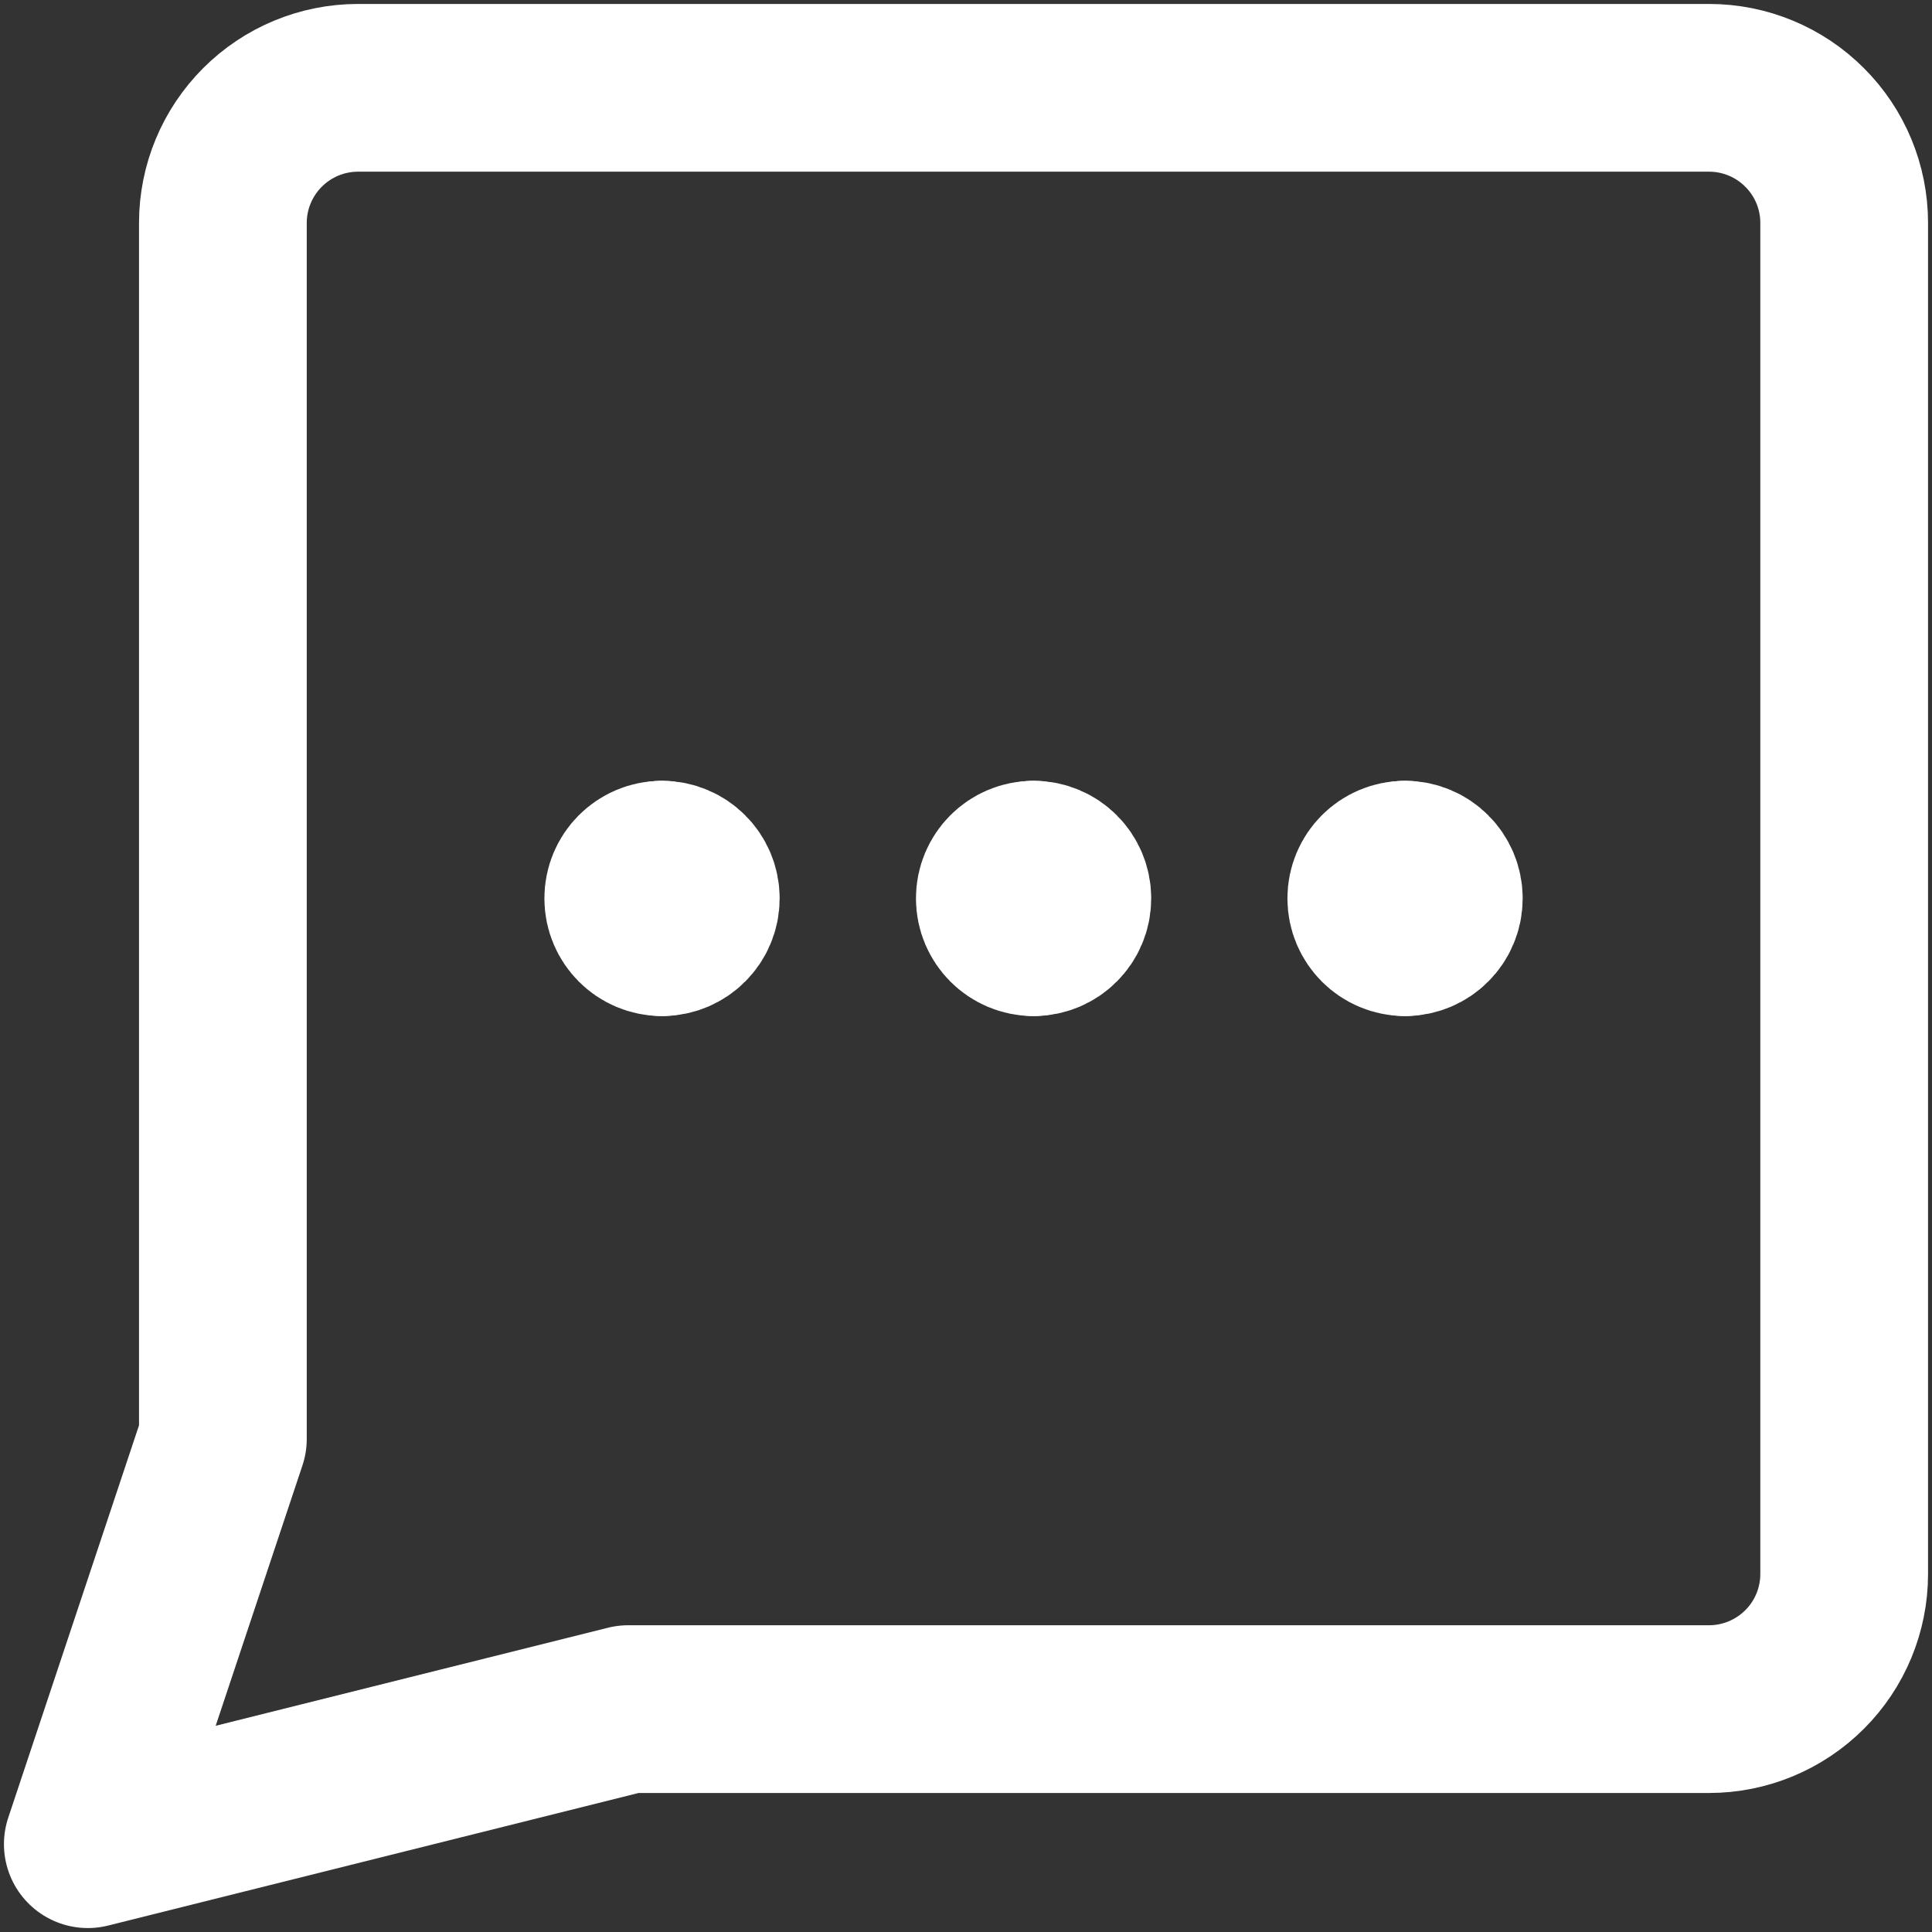 <svg width="22" height="22" viewBox="0 0 22 22" fill="none" xmlns="http://www.w3.org/2000/svg">
<rect x="0" y="0" width="22" height="22" fill="#333333" stroke="none"/>
<path d="M7.154 19.462L1 21L2.538 16.385V2.538C2.538 2.13 2.701 1.739 2.989 1.451C3.278 1.162 3.669 1 4.077 1H19.462C19.869 1 20.261 1.162 20.549 1.451C20.838 1.739 21 2.13 21 2.538V17.923C21 18.331 20.838 18.723 20.549 19.011C20.261 19.299 19.869 19.462 19.462 19.462H7.154Z" stroke="white" stroke-width="1.91" stroke-linecap="round" stroke-linejoin="round"/>
<path d="M11.769 10.615C11.557 10.615 11.385 10.443 11.385 10.23C11.385 10.018 11.557 9.846 11.769 9.846" stroke="white" stroke-width="1.91" stroke-linecap="round" stroke-linejoin="round"/>
<path d="M11.77 10.615C11.982 10.615 12.154 10.443 12.154 10.23C12.154 10.018 11.982 9.846 11.77 9.846" stroke="white" stroke-width="1.91" stroke-linecap="round" stroke-linejoin="round"/>
<path d="M7.538 10.615C7.326 10.615 7.154 10.443 7.154 10.23C7.154 10.018 7.326 9.846 7.538 9.846" stroke="white" stroke-width="1.91" stroke-linecap="round" stroke-linejoin="round"/>
<path d="M7.538 10.615C7.75 10.615 7.923 10.443 7.923 10.23C7.923 10.018 7.75 9.846 7.538 9.846" stroke="white" stroke-width="1.91" stroke-linecap="round" stroke-linejoin="round"/>
<path d="M15.999 10.615C15.787 10.615 15.615 10.443 15.615 10.23C15.615 10.018 15.787 9.846 15.999 9.846" stroke="white" stroke-width="1.91" stroke-linecap="round" stroke-linejoin="round"/>
<path d="M15.999 10.615C16.212 10.615 16.384 10.443 16.384 10.23C16.384 10.018 16.212 9.846 15.999 9.846" stroke="white" stroke-width="1.91" stroke-linecap="round" stroke-linejoin="round"/>
</svg>
